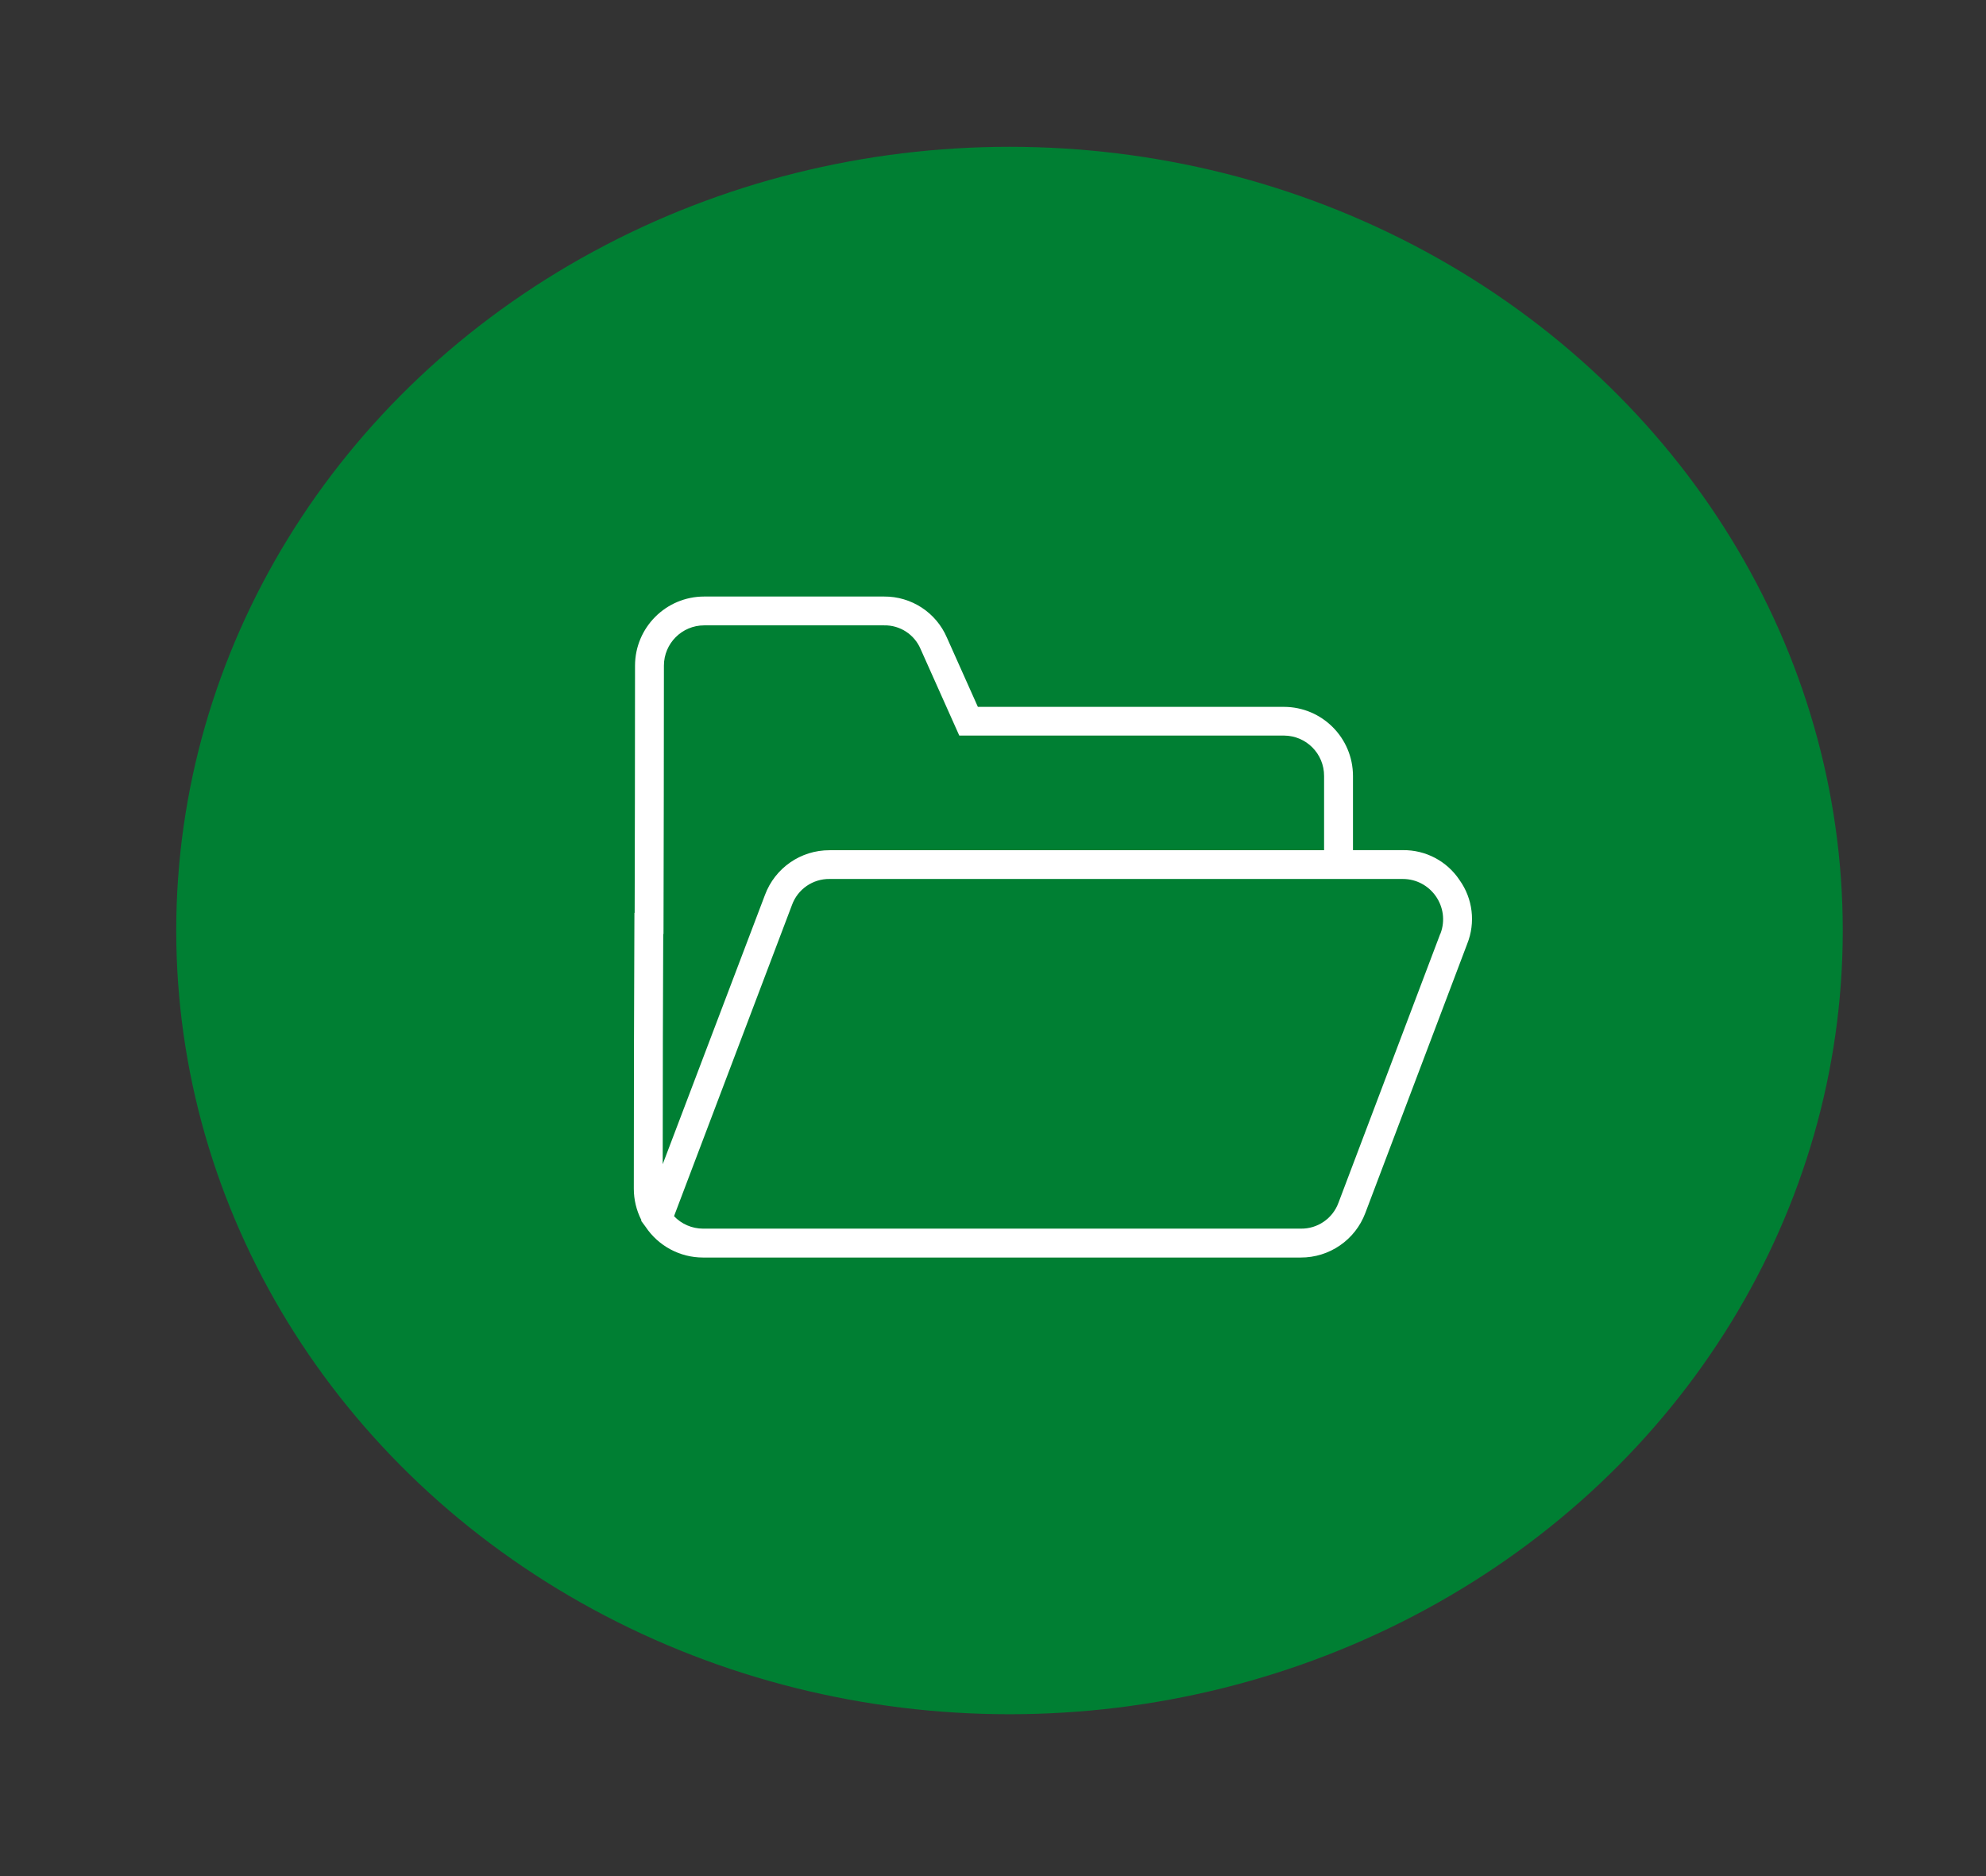 <?xml version="1.0" encoding="utf-8"?>
<svg viewBox="391.026 194.056 52.447 49.533" xmlns="http://www.w3.org/2000/svg">
  <rect x="391.026" y="194.056" width="52.447" height="49.533" fill="#333333" stroke="none"/>
  <circle style="fill: #007F33;" cx="421.912" cy="215.617" r="24.315" transform="matrix(0.905, 0, 0, 0.851, 35.855, 35.134)"/>
  <path class="a" d="M 429.573 217.296 C 429.24 216.792 428.673 216.492 428.068 216.502 L 426.756 216.502 L 426.756 214.544 C 426.755 213.536 425.939 212.72 424.931 212.719 L 416.85 212.719 L 416.033 210.892 C 415.749 210.229 415.095 209.801 414.373 209.806 L 409.621 209.806 C 408.614 209.807 407.797 210.623 407.796 211.631 C 407.796 213.367 407.791 216.979 407.785 218.715 L 408.548 218.715 C 408.553 216.978 408.559 213.365 408.559 211.629 C 408.56 211.043 409.035 210.568 409.621 210.567 L 414.373 210.567 C 414.794 210.559 415.176 210.808 415.339 211.196 L 416.359 213.477 L 424.935 213.477 C 425.522 213.48 425.995 213.957 425.993 214.544 L 425.993 216.504 L 412.936 216.504 C 412.175 216.5 411.492 216.972 411.227 217.686 L 408.527 224.794 C 408.527 222.594 408.533 220.361 408.543 218.158 L 407.78 218.158 C 407.769 220.575 407.764 223.025 407.764 225.439 C 407.764 225.728 407.832 226.013 407.964 226.27 L 407.958 226.288 L 408.073 226.444 C 408.411 226.952 408.981 227.258 409.591 227.258 L 425.373 227.258 C 426.133 227.262 426.815 226.793 427.082 226.082 L 429.773 218.975 C 429.996 218.417 429.921 217.785 429.573 217.296 Z M 429.063 218.706 L 426.373 225.811 C 426.22 226.229 425.818 226.504 425.373 226.495 L 409.593 226.495 C 409.303 226.495 409.026 226.376 408.826 226.166 L 411.94 217.952 C 412.091 217.533 412.491 217.257 412.935 217.263 L 428.067 217.263 C 428.813 217.261 429.33 218.006 429.067 218.704 Z" style="fill: rgb(255, 255, 255);"/>
</svg>
